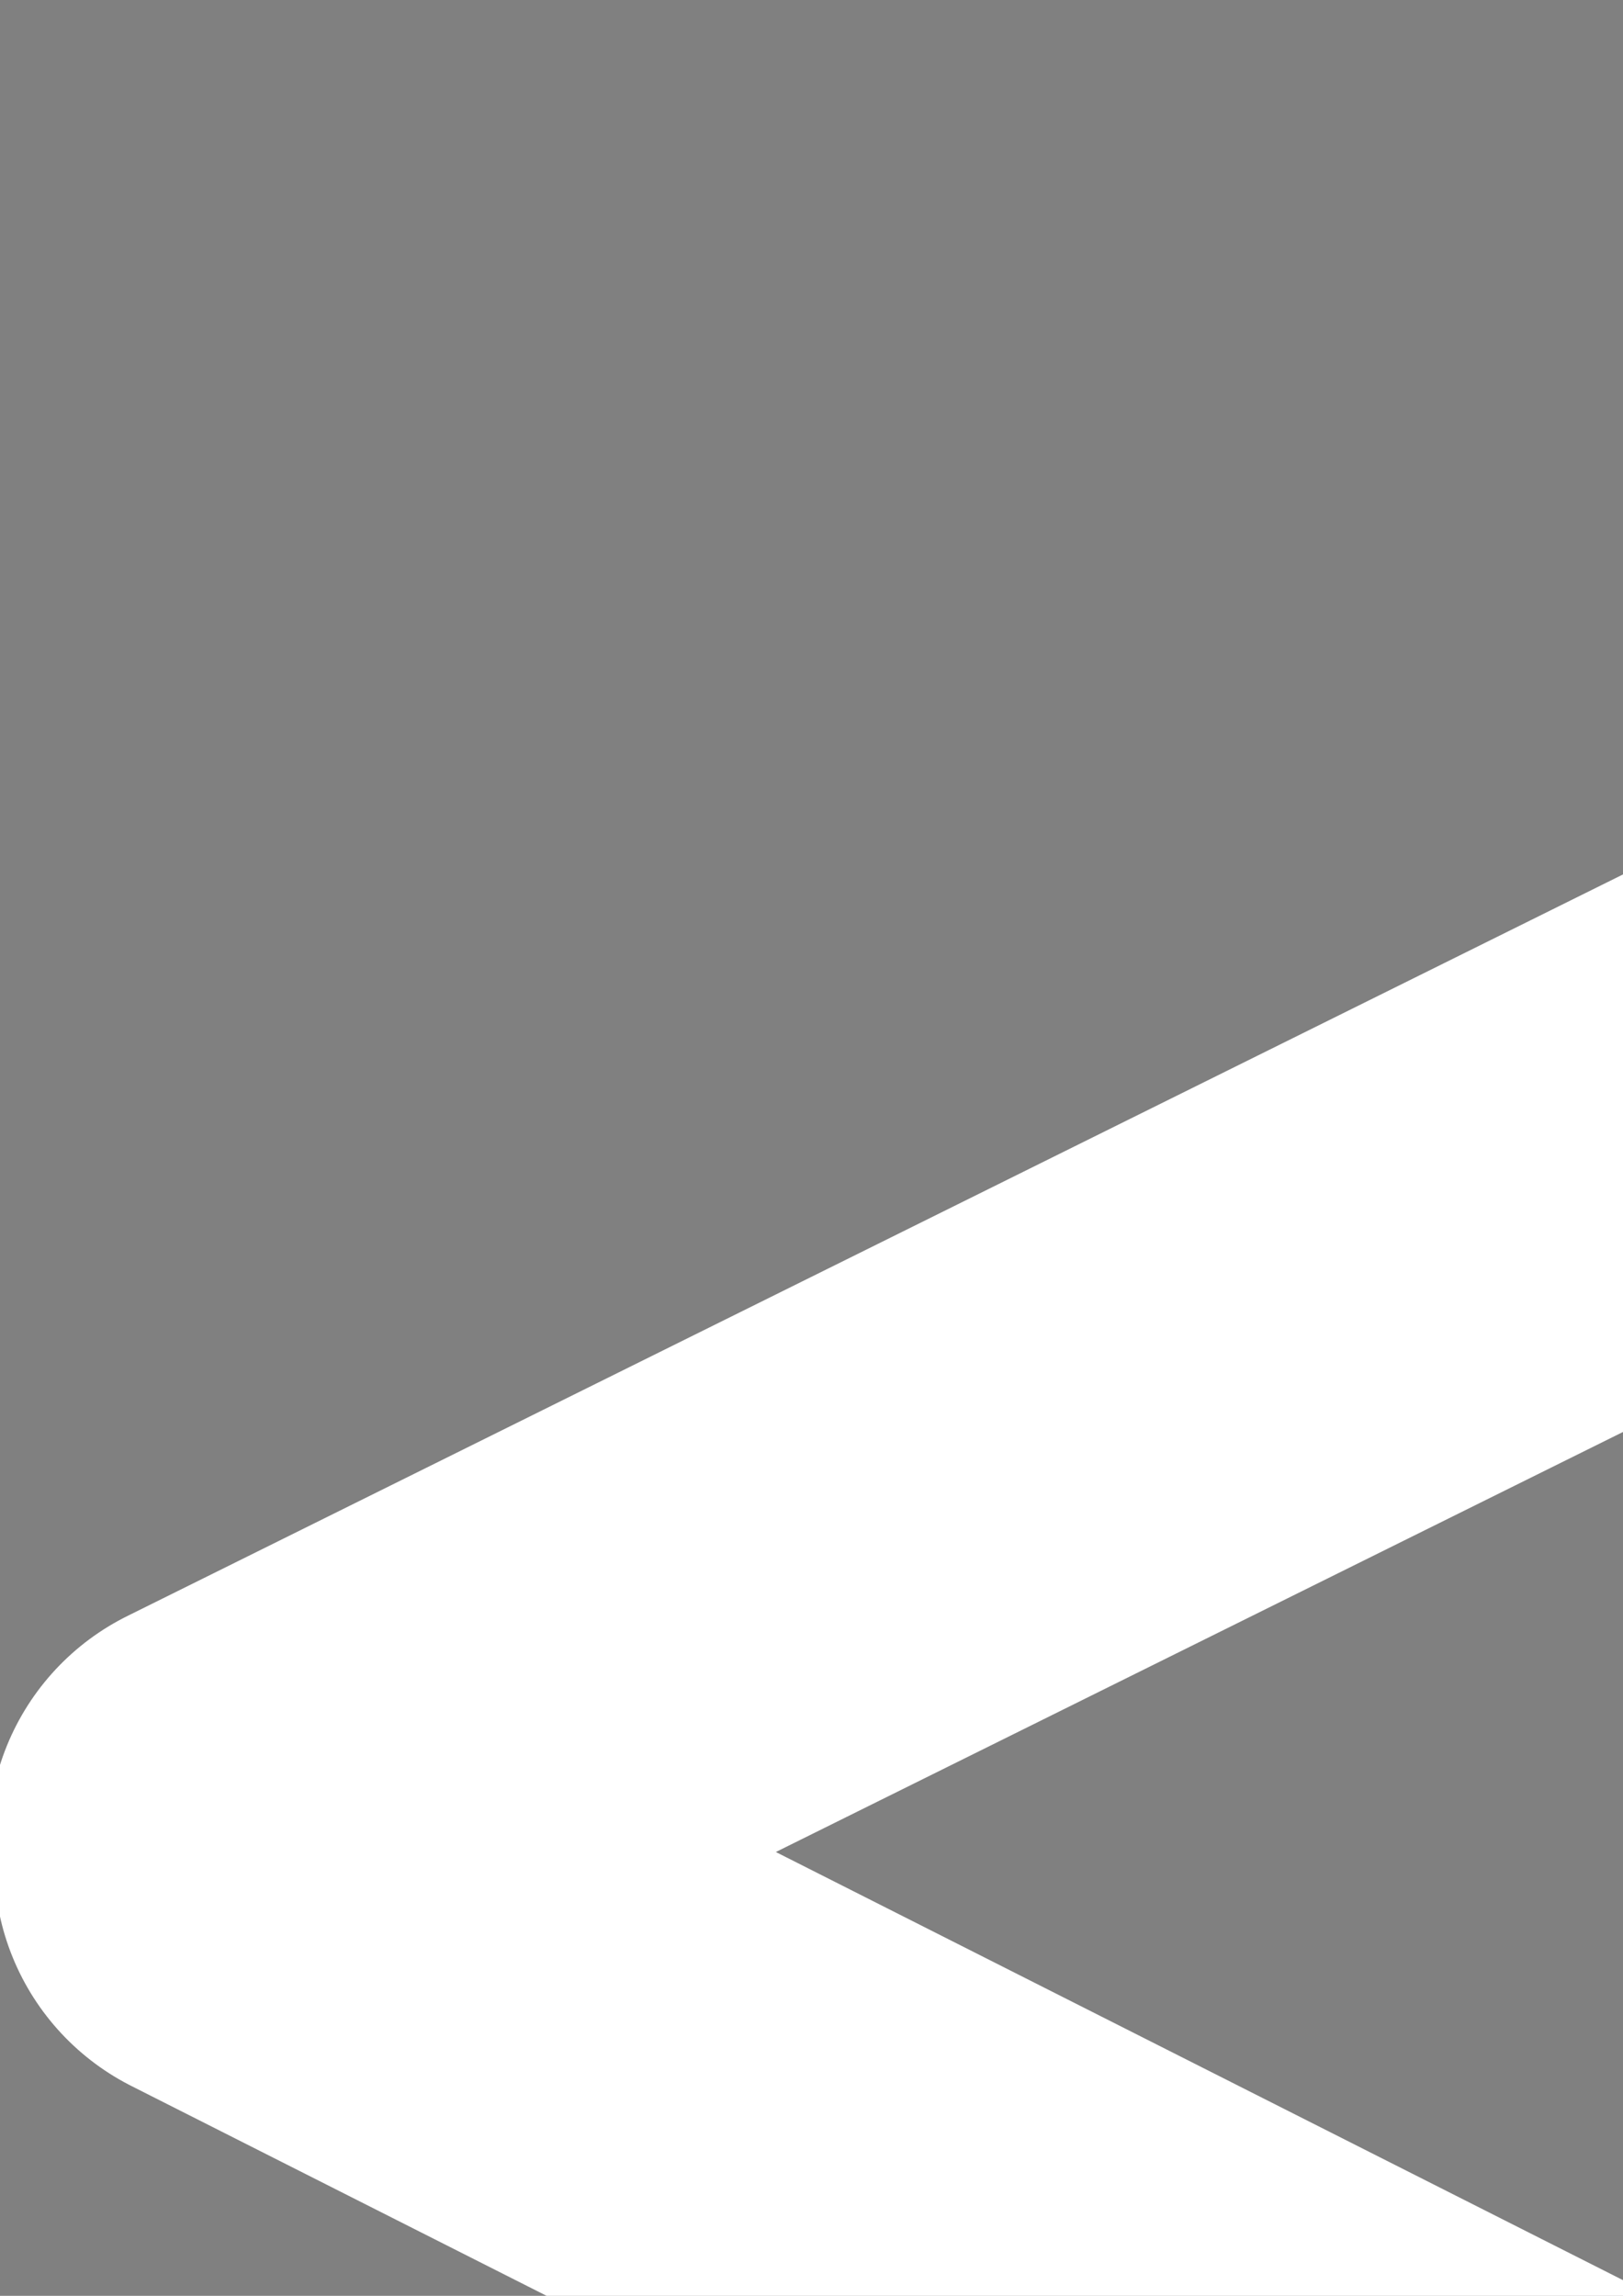 <?xml version="1.0" encoding="UTF-8" standalone="no"?>
<!-- Created with Inkscape (http://www.inkscape.org/) -->

<svg
   width="210mm"
   height="297mm"
   viewBox="0 0 210 297"
   version="1.1"
   id="svg46382"
   sodipodi:docname="Arrow.svg"
   inkscape:export-filename="arrow.png"
   inkscape:export-xdpi="14.514284"
   inkscape:export-ydpi="14.514284"
   inkscape:version="1.2.1 (9c6d41e410, 2022-07-14)"
   xmlns:inkscape="http://www.inkscape.org/namespaces/inkscape"
   xmlns:sodipodi="http://sodipodi.sourceforge.net/DTD/sodipodi-0.dtd"
   xmlns="http://www.w3.org/2000/svg"
   xmlns:svg="http://www.w3.org/2000/svg">
  <rect x="0" y="0" width="210" height="297" fill="#808080" stroke="none"/>
  <sodipodi:namedview
     id="namedview46384"
     pagecolor="#505050"
     bordercolor="#ffffff"
     borderopacity="1"
     inkscape:showpageshadow="0"
     inkscape:pageopacity="0"
     inkscape:pagecheckerboard="1"
     inkscape:deskcolor="#505050"
     inkscape:document-units="mm"
     showgrid="false"
     inkscape:zoom="0.18128858"
     inkscape:cx="951.5216"
     inkscape:cy="879.81273"
     inkscape:window-width="1920"
     inkscape:window-height="1001"
     inkscape:window-x="-9"
     inkscape:window-y="-9"
     inkscape:window-maximized="1"
     inkscape:current-layer="layer1" />
  <defs
     id="defs46379" />
  <g
     inkscape:label="Layer 1"
     inkscape:groupmode="layer"
     id="layer1"
     inkscape:export-filename="arrow.png"
     inkscape:export-xdpi="14.703275"
     inkscape:export-ydpi="14.703275">
    <ellipse
       style="fill:none;stroke:none;stroke-width:11.517;stroke-linecap:round;stroke-linejoin:round;stroke-dasharray:11.517, 46.068;fill-opacity:1;stroke-dashoffset:0;stroke-opacity:1"
       id="path100566"
       ry="442.242"
       rx="442.242"
       cy="254.969"
       cx="251.873" />
    <path
       style="fill:#ffffff;stroke:#ffffff;stroke-width:64.621;stroke-linecap:round;stroke-linejoin:round;stroke-dasharray:none;stroke-opacity:1"
       d="M 472.093,463.609 C 31.559,241.011 31.559,241.011 31.559,241.011"
       id="path47295" />
    <path
       style="display:inline;fill:#1a1a1a;stroke:#ffffff;stroke-width:64.621;stroke-linecap:round;stroke-linejoin:round;stroke-dasharray:none;stroke-opacity:1"
       d="M 30.821,238.01 C 478.2,16.23 478.2,16.23 478.2,16.23"
       id="path47297" />
  </g>
</svg>
